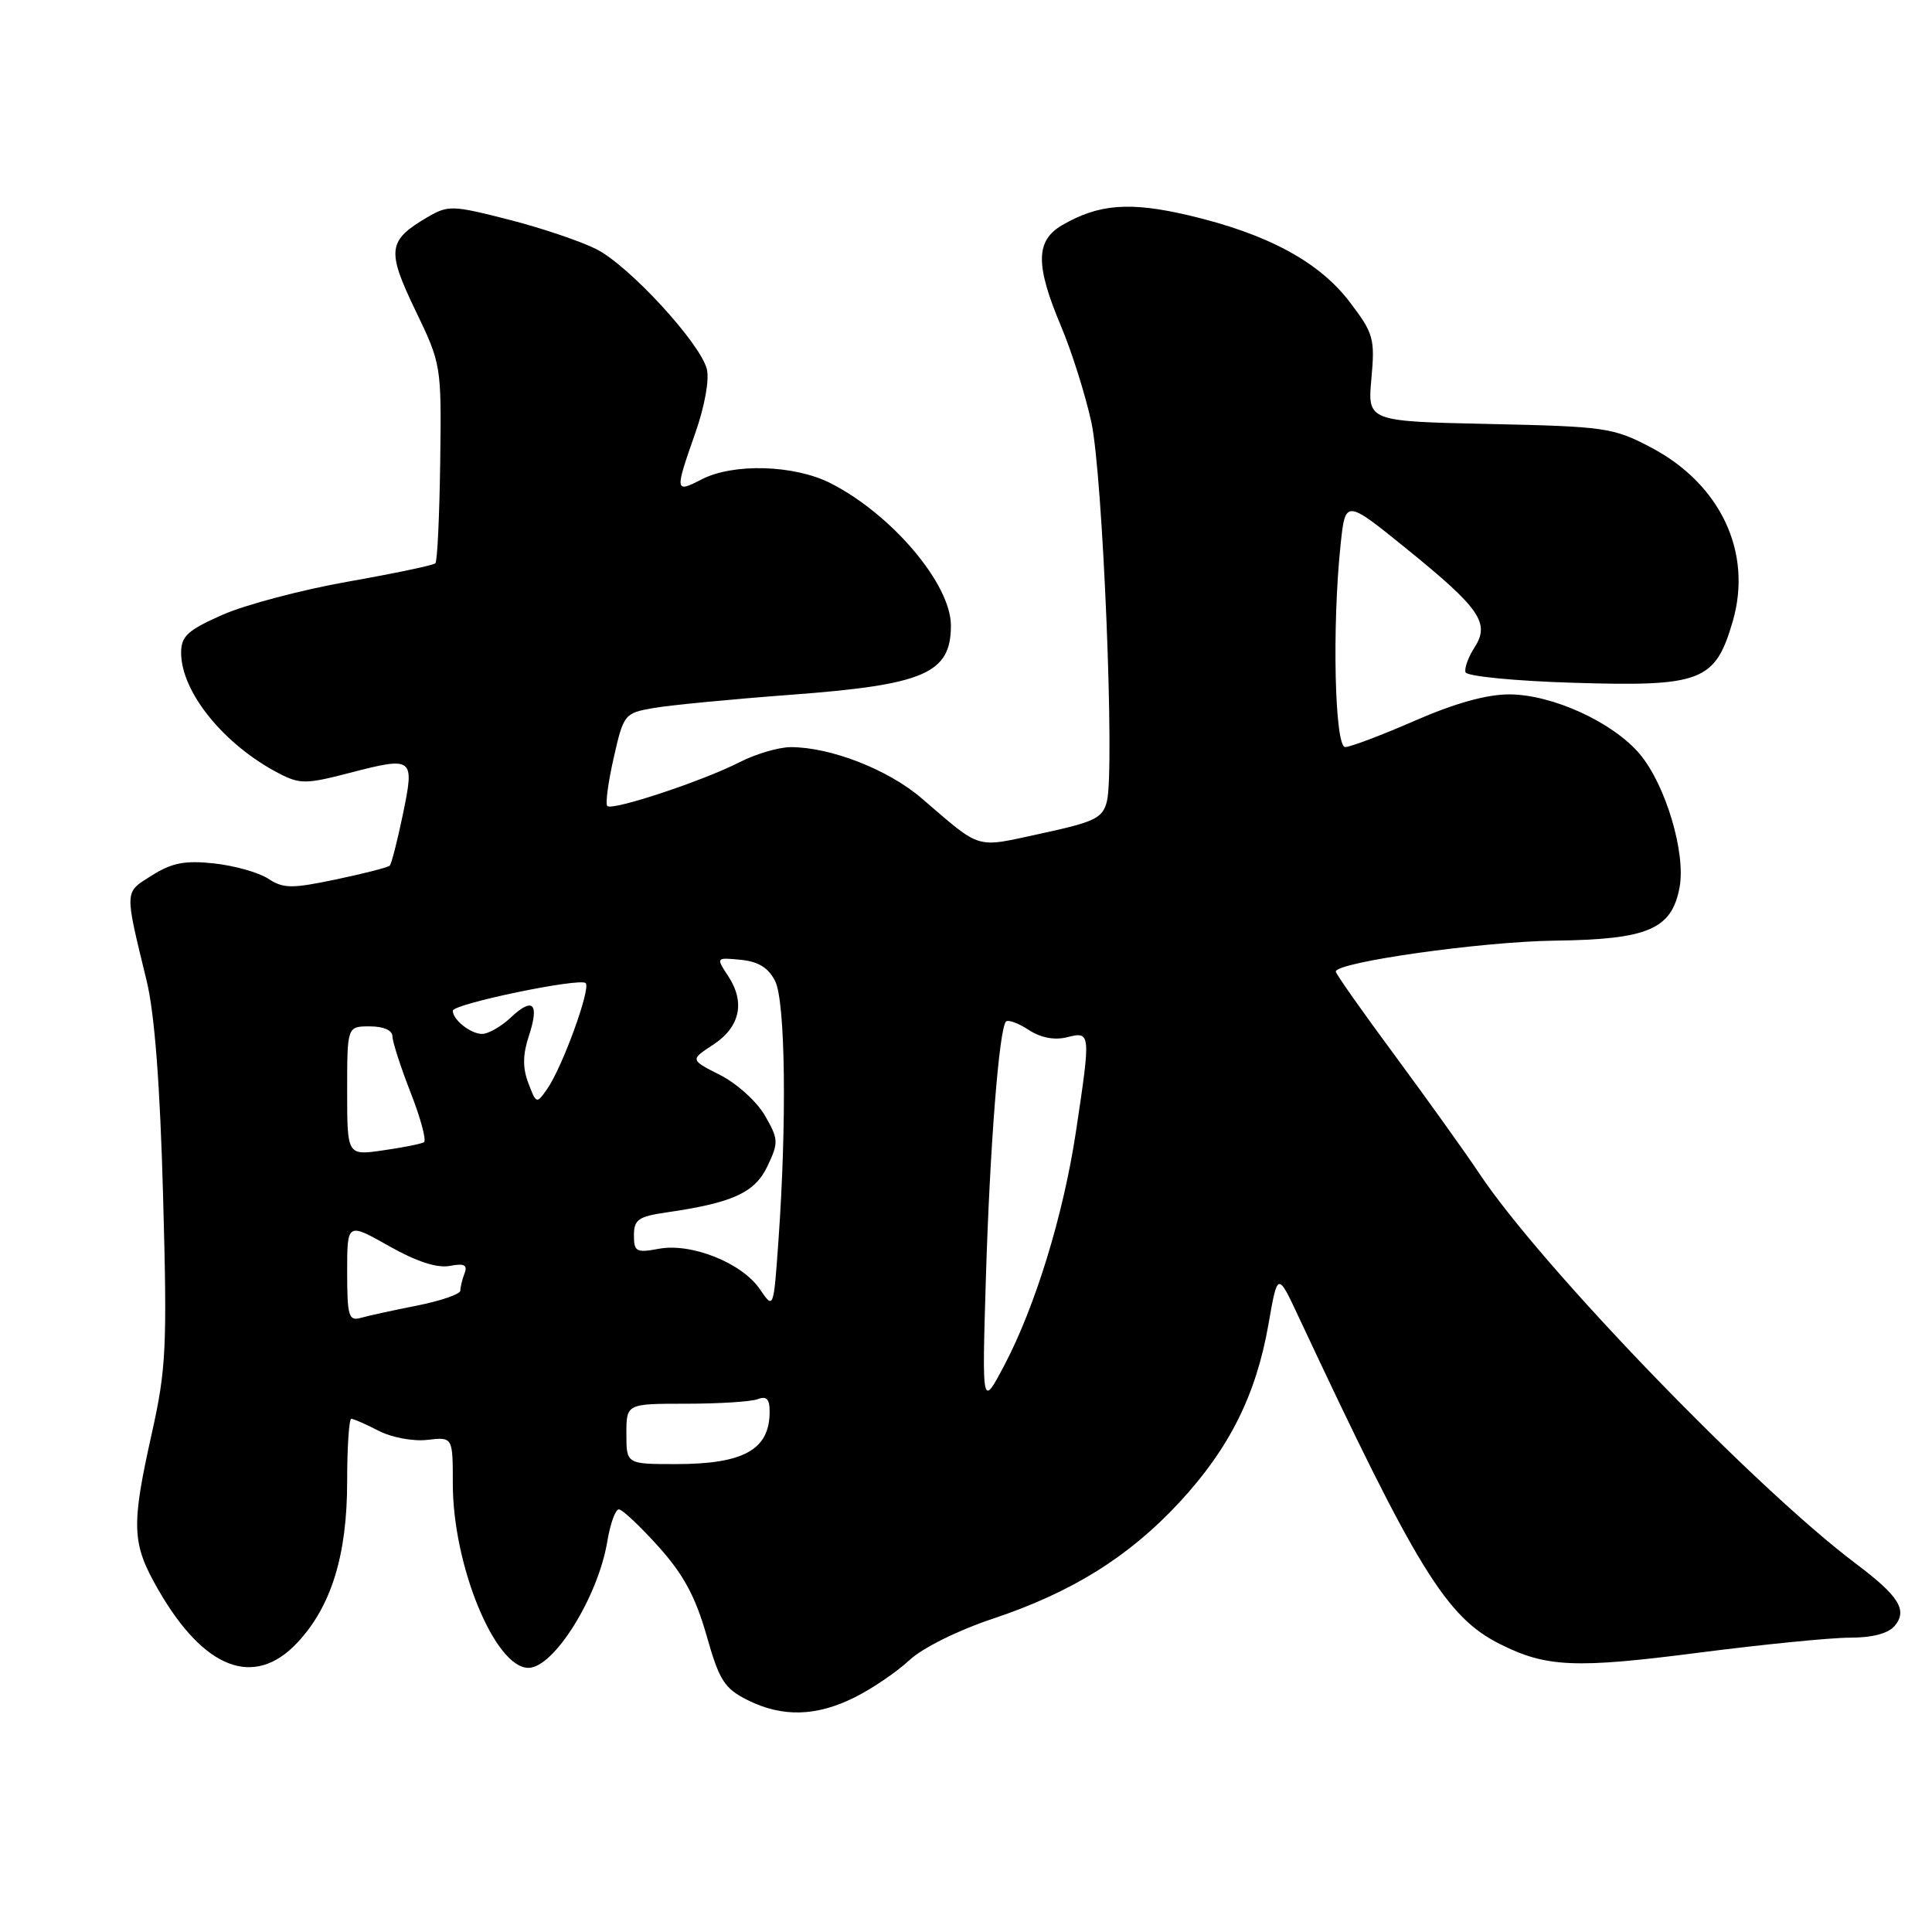 <?xml version="1.0" encoding="UTF-8" standalone="no"?>
<!DOCTYPE svg PUBLIC "-//W3C//DTD SVG 1.1//EN" "http://www.w3.org/Graphics/SVG/1.1/DTD/svg11.dtd" >
<svg xmlns="http://www.w3.org/2000/svg" xmlns:xlink="http://www.w3.org/1999/xlink" version="1.1" viewBox="0 0 256 256">
 <g >
 <path fill="currentColor"
d=" M 113.29 224.89 C 115.61 223.73 118.85 221.52 120.50 219.98 C 122.22 218.37 126.91 216.04 131.49 214.51 C 142.03 211.00 149.59 206.29 156.31 199.03 C 162.91 191.91 166.45 184.80 168.08 175.46 C 169.29 168.53 169.29 168.53 172.09 174.52 C 187.75 207.96 191.63 214.27 198.76 217.85 C 204.88 220.93 208.73 221.10 225.00 219.00 C 233.53 217.90 242.58 217.00 245.13 217.00 C 248.13 217.00 250.22 216.44 251.07 215.42 C 252.79 213.35 251.61 211.48 245.91 207.19 C 232.50 197.12 204.18 167.78 196.02 155.50 C 194.19 152.75 189.16 145.73 184.85 139.89 C 180.53 134.05 177.00 129.04 177.00 128.74 C 177.00 127.50 196.33 124.76 206.04 124.64 C 218.37 124.48 221.51 123.14 222.55 117.59 C 223.40 113.03 220.71 104.00 217.28 99.92 C 213.73 95.70 205.69 92.02 199.99 92.01 C 197.02 92.00 192.76 93.19 187.49 95.49 C 183.10 97.41 178.94 98.98 178.25 98.99 C 176.86 99.00 176.49 83.14 177.63 72.22 C 178.27 66.15 178.27 66.15 186.38 72.72 C 196.14 80.63 197.47 82.57 195.37 85.81 C 194.55 87.08 194.02 88.55 194.19 89.08 C 194.37 89.61 200.78 90.24 208.44 90.47 C 225.46 91.00 227.28 90.30 229.60 82.32 C 232.25 73.18 227.98 64.12 218.71 59.26 C 213.77 56.67 212.67 56.51 197.35 56.18 C 181.20 55.83 181.20 55.83 181.72 50.15 C 182.20 44.85 182.00 44.16 178.83 40.00 C 174.77 34.67 167.91 30.98 157.53 28.54 C 149.73 26.70 145.58 27.02 140.75 29.83 C 137.21 31.89 137.17 35.09 140.59 43.22 C 142.02 46.60 143.82 52.33 144.61 55.94 C 146.13 62.96 147.73 101.95 146.67 106.18 C 146.11 108.41 145.10 108.90 137.98 110.44 C 129.07 112.37 130.20 112.70 122.10 105.76 C 117.68 101.97 110.08 99.00 104.78 99.00 C 103.21 99.00 100.17 99.89 98.03 100.98 C 93.15 103.48 81.13 107.46 80.47 106.80 C 80.20 106.53 80.58 103.65 81.32 100.41 C 82.63 94.64 82.74 94.49 86.58 93.82 C 88.74 93.44 96.94 92.65 104.80 92.06 C 122.52 90.74 126.00 89.23 126.00 82.88 C 126.00 77.41 118.21 68.19 110.08 64.04 C 105.27 61.59 97.17 61.34 92.95 63.53 C 89.42 65.35 89.39 65.18 92.13 57.38 C 93.39 53.78 94.02 50.27 93.65 48.88 C 92.74 45.40 83.36 35.22 79.05 33.03 C 77.01 31.99 71.79 30.22 67.44 29.11 C 59.93 27.19 59.39 27.17 56.62 28.79 C 51.37 31.87 51.21 33.15 55.03 41.10 C 58.48 48.26 58.50 48.37 58.33 61.24 C 58.23 68.35 57.95 74.39 57.69 74.64 C 57.44 74.90 52.22 75.99 46.11 77.07 C 39.99 78.15 32.51 80.13 29.49 81.46 C 24.86 83.51 24.00 84.30 24.00 86.49 C 24.00 91.71 29.70 98.73 37.02 102.51 C 39.72 103.90 40.59 103.90 46.10 102.47 C 54.83 100.21 54.95 100.30 53.39 107.88 C 52.66 111.39 51.88 114.46 51.64 114.70 C 51.40 114.94 48.19 115.76 44.51 116.53 C 38.66 117.76 37.54 117.75 35.54 116.43 C 34.28 115.61 31.06 114.70 28.38 114.41 C 24.52 113.99 22.80 114.32 20.14 115.99 C 16.44 118.32 16.47 117.76 19.44 130.00 C 20.49 134.35 21.21 143.78 21.61 158.50 C 22.16 178.54 22.03 181.34 20.11 189.95 C 17.36 202.29 17.45 204.51 20.95 210.61 C 27.03 221.20 33.67 223.75 39.38 217.68 C 43.90 212.88 46.01 206.04 46.00 196.25 C 46.00 191.71 46.25 188.00 46.55 188.00 C 46.85 188.00 48.49 188.72 50.18 189.59 C 51.90 190.48 54.75 191.01 56.63 190.79 C 60.00 190.40 60.00 190.40 60.00 196.61 C 60.00 207.41 65.58 221.00 70.02 221.00 C 73.39 221.00 79.25 211.61 80.47 204.25 C 80.86 201.91 81.54 200.00 82.00 200.00 C 82.45 200.00 84.81 202.22 87.24 204.92 C 90.56 208.61 92.15 211.56 93.61 216.67 C 95.30 222.65 95.98 223.72 99.02 225.25 C 103.64 227.57 108.17 227.46 113.29 224.89 Z  M 83.00 190.00 C 83.00 186.00 83.00 186.00 90.92 186.00 C 95.27 186.00 99.55 185.73 100.42 185.39 C 101.59 184.94 102.00 185.40 101.98 187.14 C 101.95 192.10 98.51 194.00 89.57 194.00 C 83.00 194.00 83.00 194.00 83.00 190.00 Z  M 130.63 169.50 C 131.16 151.96 132.39 136.28 133.30 135.36 C 133.59 135.08 134.94 135.57 136.31 136.47 C 137.90 137.51 139.72 137.86 141.39 137.44 C 144.54 136.65 144.55 136.77 142.56 150.00 C 140.89 161.05 137.16 173.19 133.03 181.00 C 130.12 186.50 130.12 186.50 130.63 169.50 Z  M 46.00 168.56 C 46.00 161.98 46.00 161.98 51.53 165.10 C 55.17 167.16 57.92 168.06 59.59 167.74 C 61.50 167.37 61.98 167.61 61.56 168.71 C 61.25 169.51 61.00 170.54 61.00 171.01 C 61.00 171.48 58.41 172.37 55.25 173.00 C 52.09 173.62 48.71 174.36 47.75 174.64 C 46.21 175.07 46.00 174.34 46.00 168.56 Z  M 100.69 170.83 C 98.33 167.35 91.61 164.66 87.30 165.47 C 84.31 166.03 84.00 165.86 84.00 163.68 C 84.00 161.61 84.60 161.19 88.25 160.66 C 97.10 159.38 100.01 158.05 101.69 154.53 C 103.18 151.39 103.16 150.96 101.37 147.84 C 100.32 146.00 97.65 143.58 95.45 142.46 C 91.44 140.43 91.44 140.43 94.47 138.45 C 98.05 136.11 98.78 132.85 96.51 129.37 C 94.86 126.86 94.86 126.86 98.16 127.18 C 100.49 127.41 101.82 128.23 102.71 130.00 C 104.07 132.70 104.27 148.74 103.14 164.50 C 102.50 173.50 102.50 173.50 100.69 170.83 Z  M 46.00 144.56 C 46.00 136.00 46.00 136.00 49.00 136.00 C 50.81 136.00 52.00 136.52 52.00 137.31 C 52.00 138.03 53.09 141.40 54.42 144.80 C 55.75 148.20 56.54 151.15 56.17 151.36 C 55.80 151.57 53.36 152.06 50.75 152.43 C 46.00 153.12 46.00 153.12 46.00 144.56 Z  M 70.01 143.52 C 69.24 141.50 69.26 139.75 70.07 137.29 C 71.50 132.95 70.63 132.05 67.68 134.83 C 66.41 136.02 64.70 137.00 63.89 137.00 C 62.36 137.00 60.00 135.13 60.00 133.93 C 60.00 133.02 76.86 129.52 77.61 130.27 C 78.31 130.98 74.51 141.43 72.50 144.30 C 71.10 146.30 71.06 146.28 70.01 143.52 Z "/>
</g>
</svg>